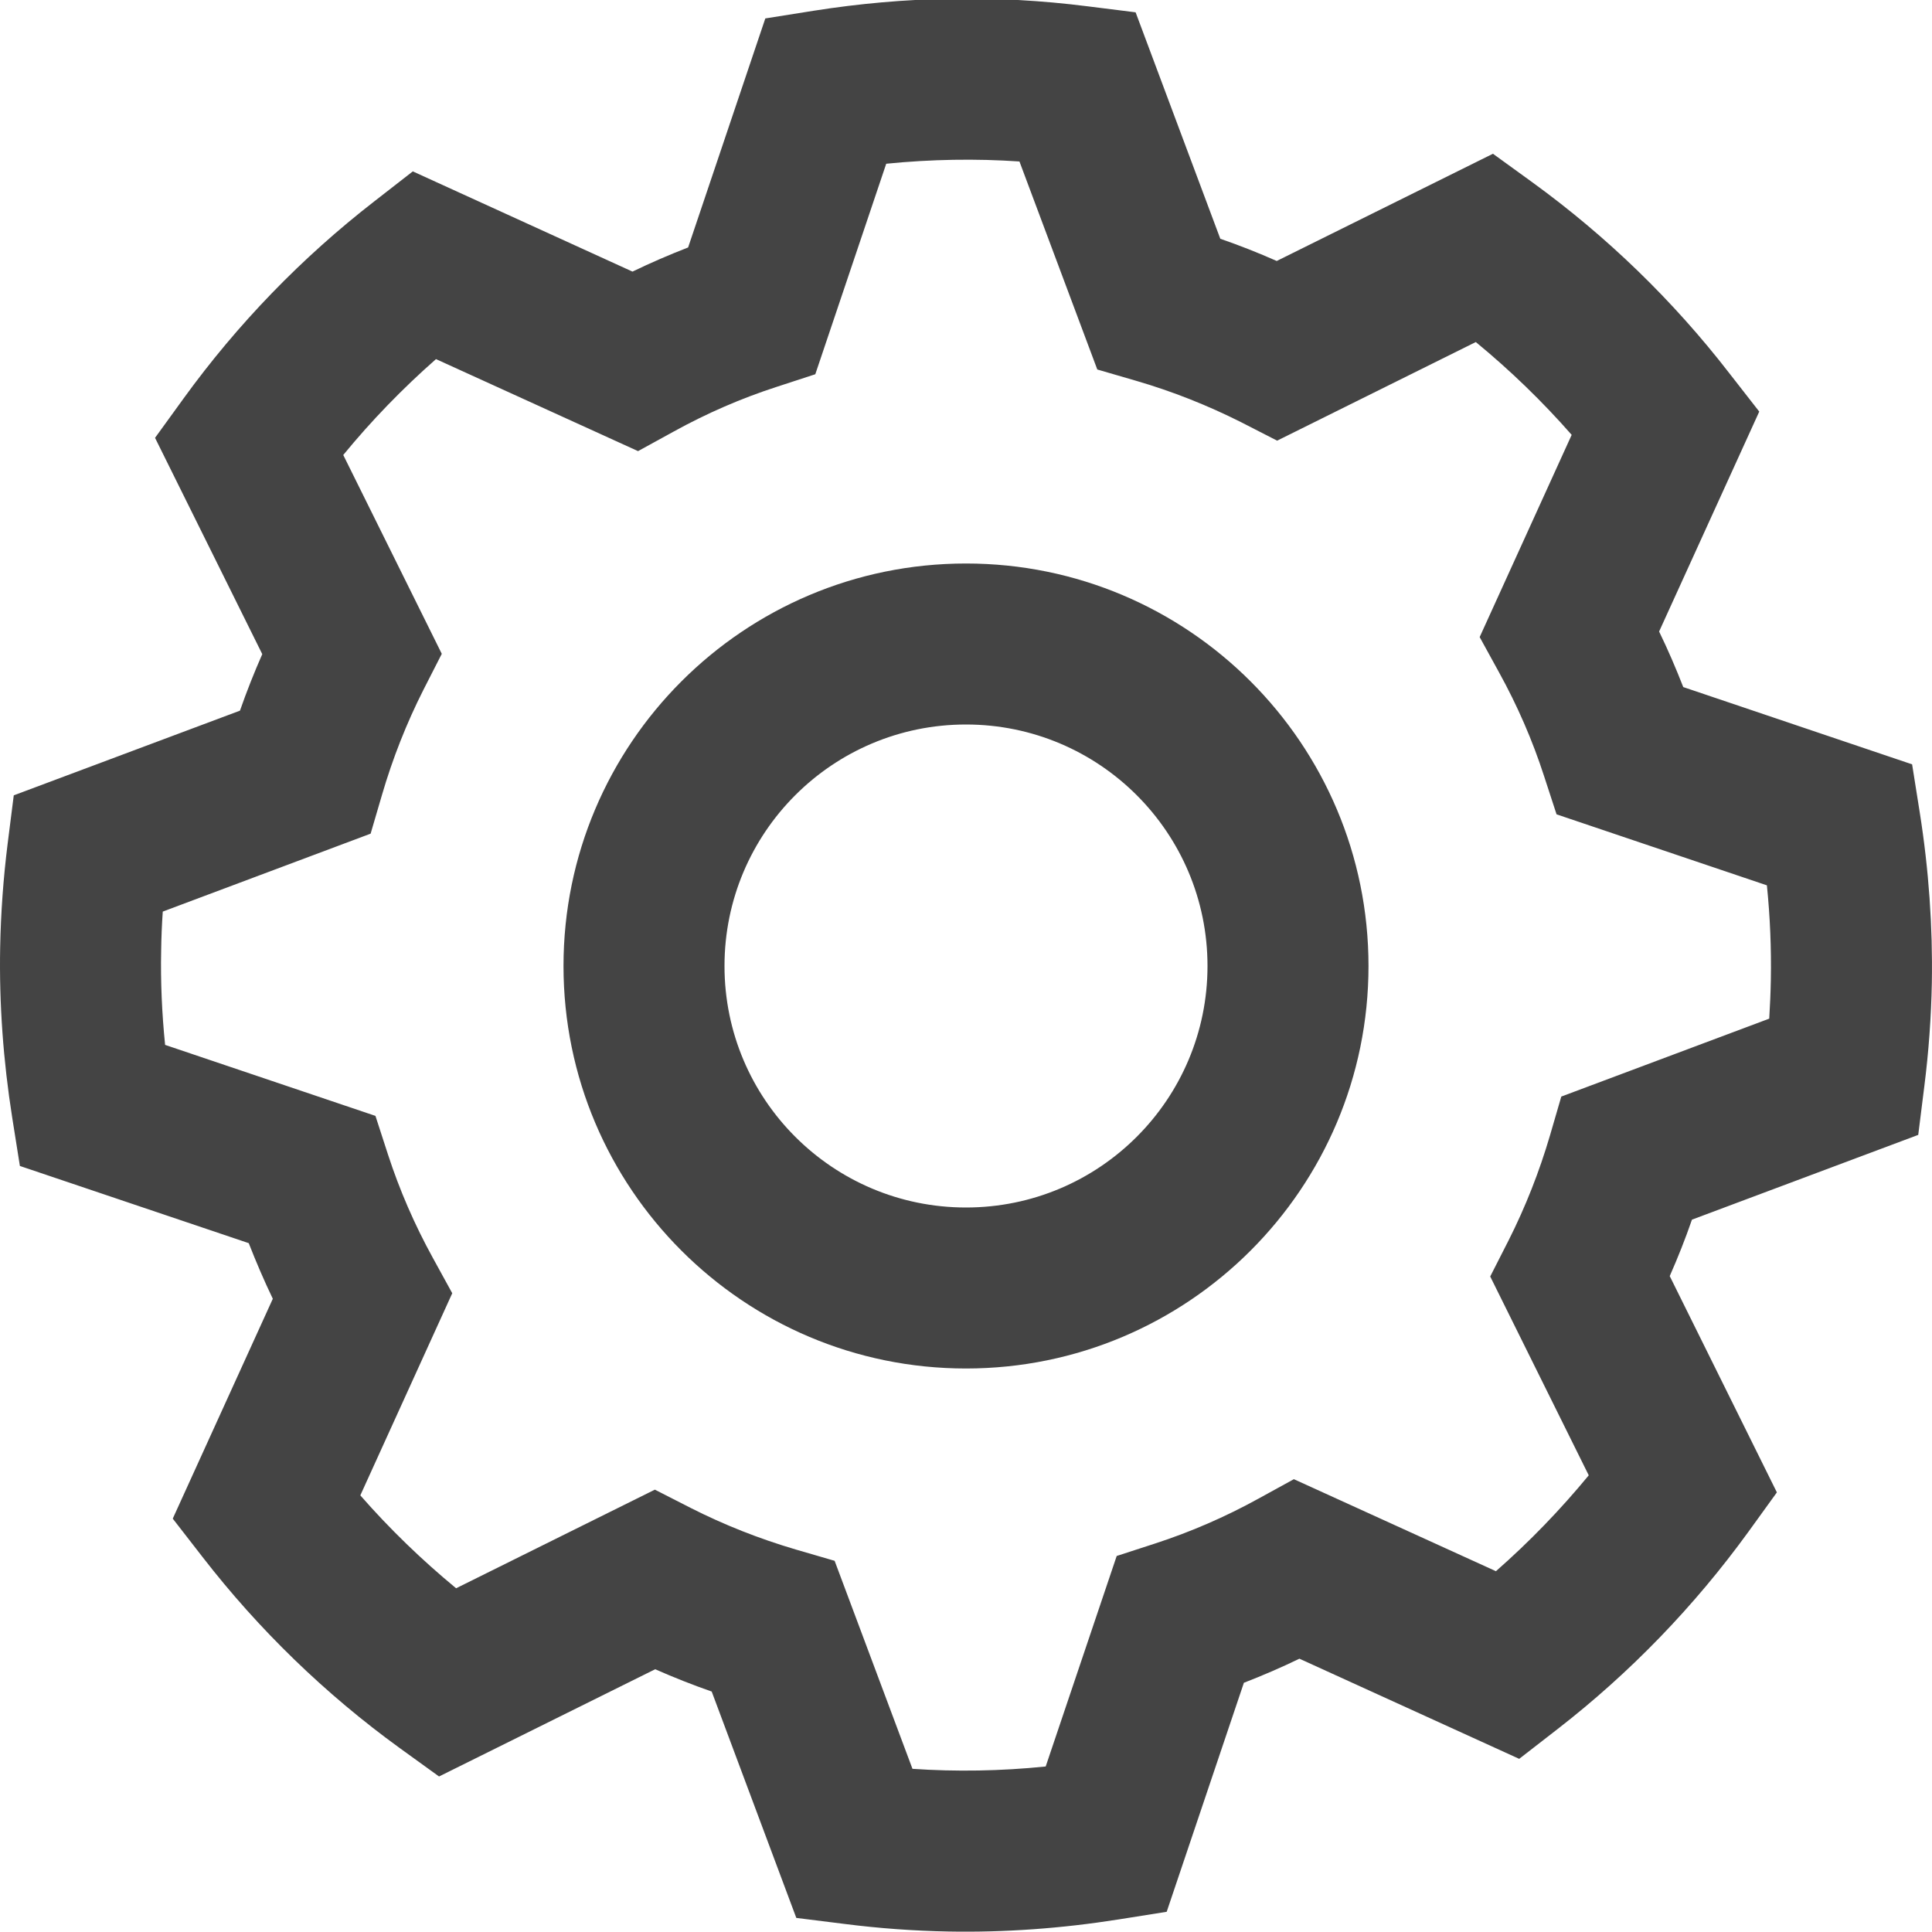 <svg xmlns="http://www.w3.org/2000/svg" xmlns:xlink="http://www.w3.org/1999/xlink" preserveAspectRatio="xMidYMid" width="24" height="24" viewBox="0 0 24 24">
  <defs>
    <style>
      .cls-1 {
        fill: #444;
        fill-rule: evenodd;
      }
    </style>
  </defs>
  <path d="M23.904,13.499 L23.829,14.098 L21.018,15.151 C20.936,15.389 20.843,15.623 20.742,15.852 L22.073,18.539 L21.719,19.029 C21.048,19.954 20.251,20.779 19.350,21.478 L18.872,21.849 L16.142,20.605 C15.916,20.714 15.685,20.814 15.452,20.904 L14.493,23.749 L13.895,23.844 C13.187,23.956 12.476,24.007 11.782,23.994 C11.357,23.986 10.923,23.955 10.492,23.900 L9.892,23.825 L8.841,21.013 C8.603,20.930 8.368,20.837 8.139,20.736 L5.454,22.068 L4.964,21.714 C4.039,21.043 3.216,20.245 2.517,19.343 L2.146,18.865 L3.389,16.134 C3.280,15.907 3.181,15.676 3.090,15.443 L0.247,14.484 L0.152,13.885 C0.040,13.177 -0.011,12.466 0.002,11.771 C0.010,11.346 0.041,10.912 0.095,10.480 L0.171,9.880 L2.981,8.828 C3.064,8.590 3.157,8.355 3.258,8.126 L1.926,5.439 L2.281,4.949 C2.951,4.024 3.749,3.200 4.650,2.501 L5.128,2.129 L7.857,3.374 C8.084,3.264 8.314,3.165 8.548,3.074 L9.507,0.229 L10.105,0.134 C11.244,-0.046 12.370,-0.066 13.508,0.078 L14.107,0.153 L15.159,2.966 C15.397,3.048 15.632,3.141 15.860,3.242 L18.546,1.910 L19.036,2.265 C19.960,2.936 20.784,3.733 21.482,4.636 L21.854,5.113 L20.610,7.845 C20.720,8.071 20.819,8.302 20.910,8.535 L23.753,9.495 L23.848,10.094 C23.960,10.801 24.010,11.513 23.998,12.207 C23.990,12.632 23.959,13.067 23.904,13.499 ZM21.949,10.998 L19.336,10.116 L19.180,9.638 C19.038,9.199 18.850,8.766 18.622,8.353 L18.381,7.914 L19.524,5.402 C19.159,4.986 18.761,4.601 18.333,4.249 L15.865,5.474 L15.418,5.245 C15.005,5.037 14.566,4.862 14.112,4.730 L13.631,4.590 L12.664,2.006 C12.125,1.969 11.569,1.978 11.009,2.034 L10.128,4.649 L9.650,4.805 C9.211,4.947 8.779,5.134 8.365,5.363 L7.926,5.604 L5.416,4.461 C5.001,4.826 4.615,5.224 4.264,5.652 L5.488,8.122 L5.260,8.569 C5.051,8.982 4.877,9.422 4.745,9.875 L4.604,10.356 L2.022,11.324 C2.011,11.484 2.004,11.645 2.002,11.808 C1.994,12.193 2.011,12.586 2.051,12.980 L4.664,13.862 L4.819,14.340 C4.962,14.780 5.149,15.212 5.377,15.626 L5.618,16.065 L4.476,18.576 C4.840,18.992 5.239,19.378 5.666,19.730 L8.135,18.505 L8.582,18.733 C8.994,18.942 9.434,19.116 9.887,19.249 L10.368,19.389 L11.335,21.973 C11.877,22.010 12.431,22.001 12.990,21.944 L13.872,19.329 L14.349,19.174 C14.789,19.031 15.221,18.844 15.634,18.616 L16.073,18.375 L18.583,19.518 C18.999,19.153 19.384,18.754 19.736,18.327 L18.512,15.857 L18.740,15.409 C18.948,14.997 19.122,14.557 19.255,14.103 L19.395,13.622 L21.978,12.654 C21.988,12.494 21.995,12.333 21.998,12.171 C22.005,11.785 21.989,11.393 21.949,10.998 ZM12.000,17.000 C9.239,17.000 7.000,14.761 7.000,12.000 C7.000,9.239 9.239,7.000 12.000,7.000 C14.761,7.000 17.000,9.239 17.000,12.000 C17.000,14.761 14.761,17.000 12.000,17.000 ZM12.000,9.000 C10.343,9.000 9.000,10.343 9.000,12.000 C9.000,13.657 10.343,15.000 12.000,15.000 C13.657,15.000 15.000,13.657 15.000,12.000 C15.000,10.343 13.657,9.000 12.000,9.000 Z" class="cls-1"/>
</svg>
